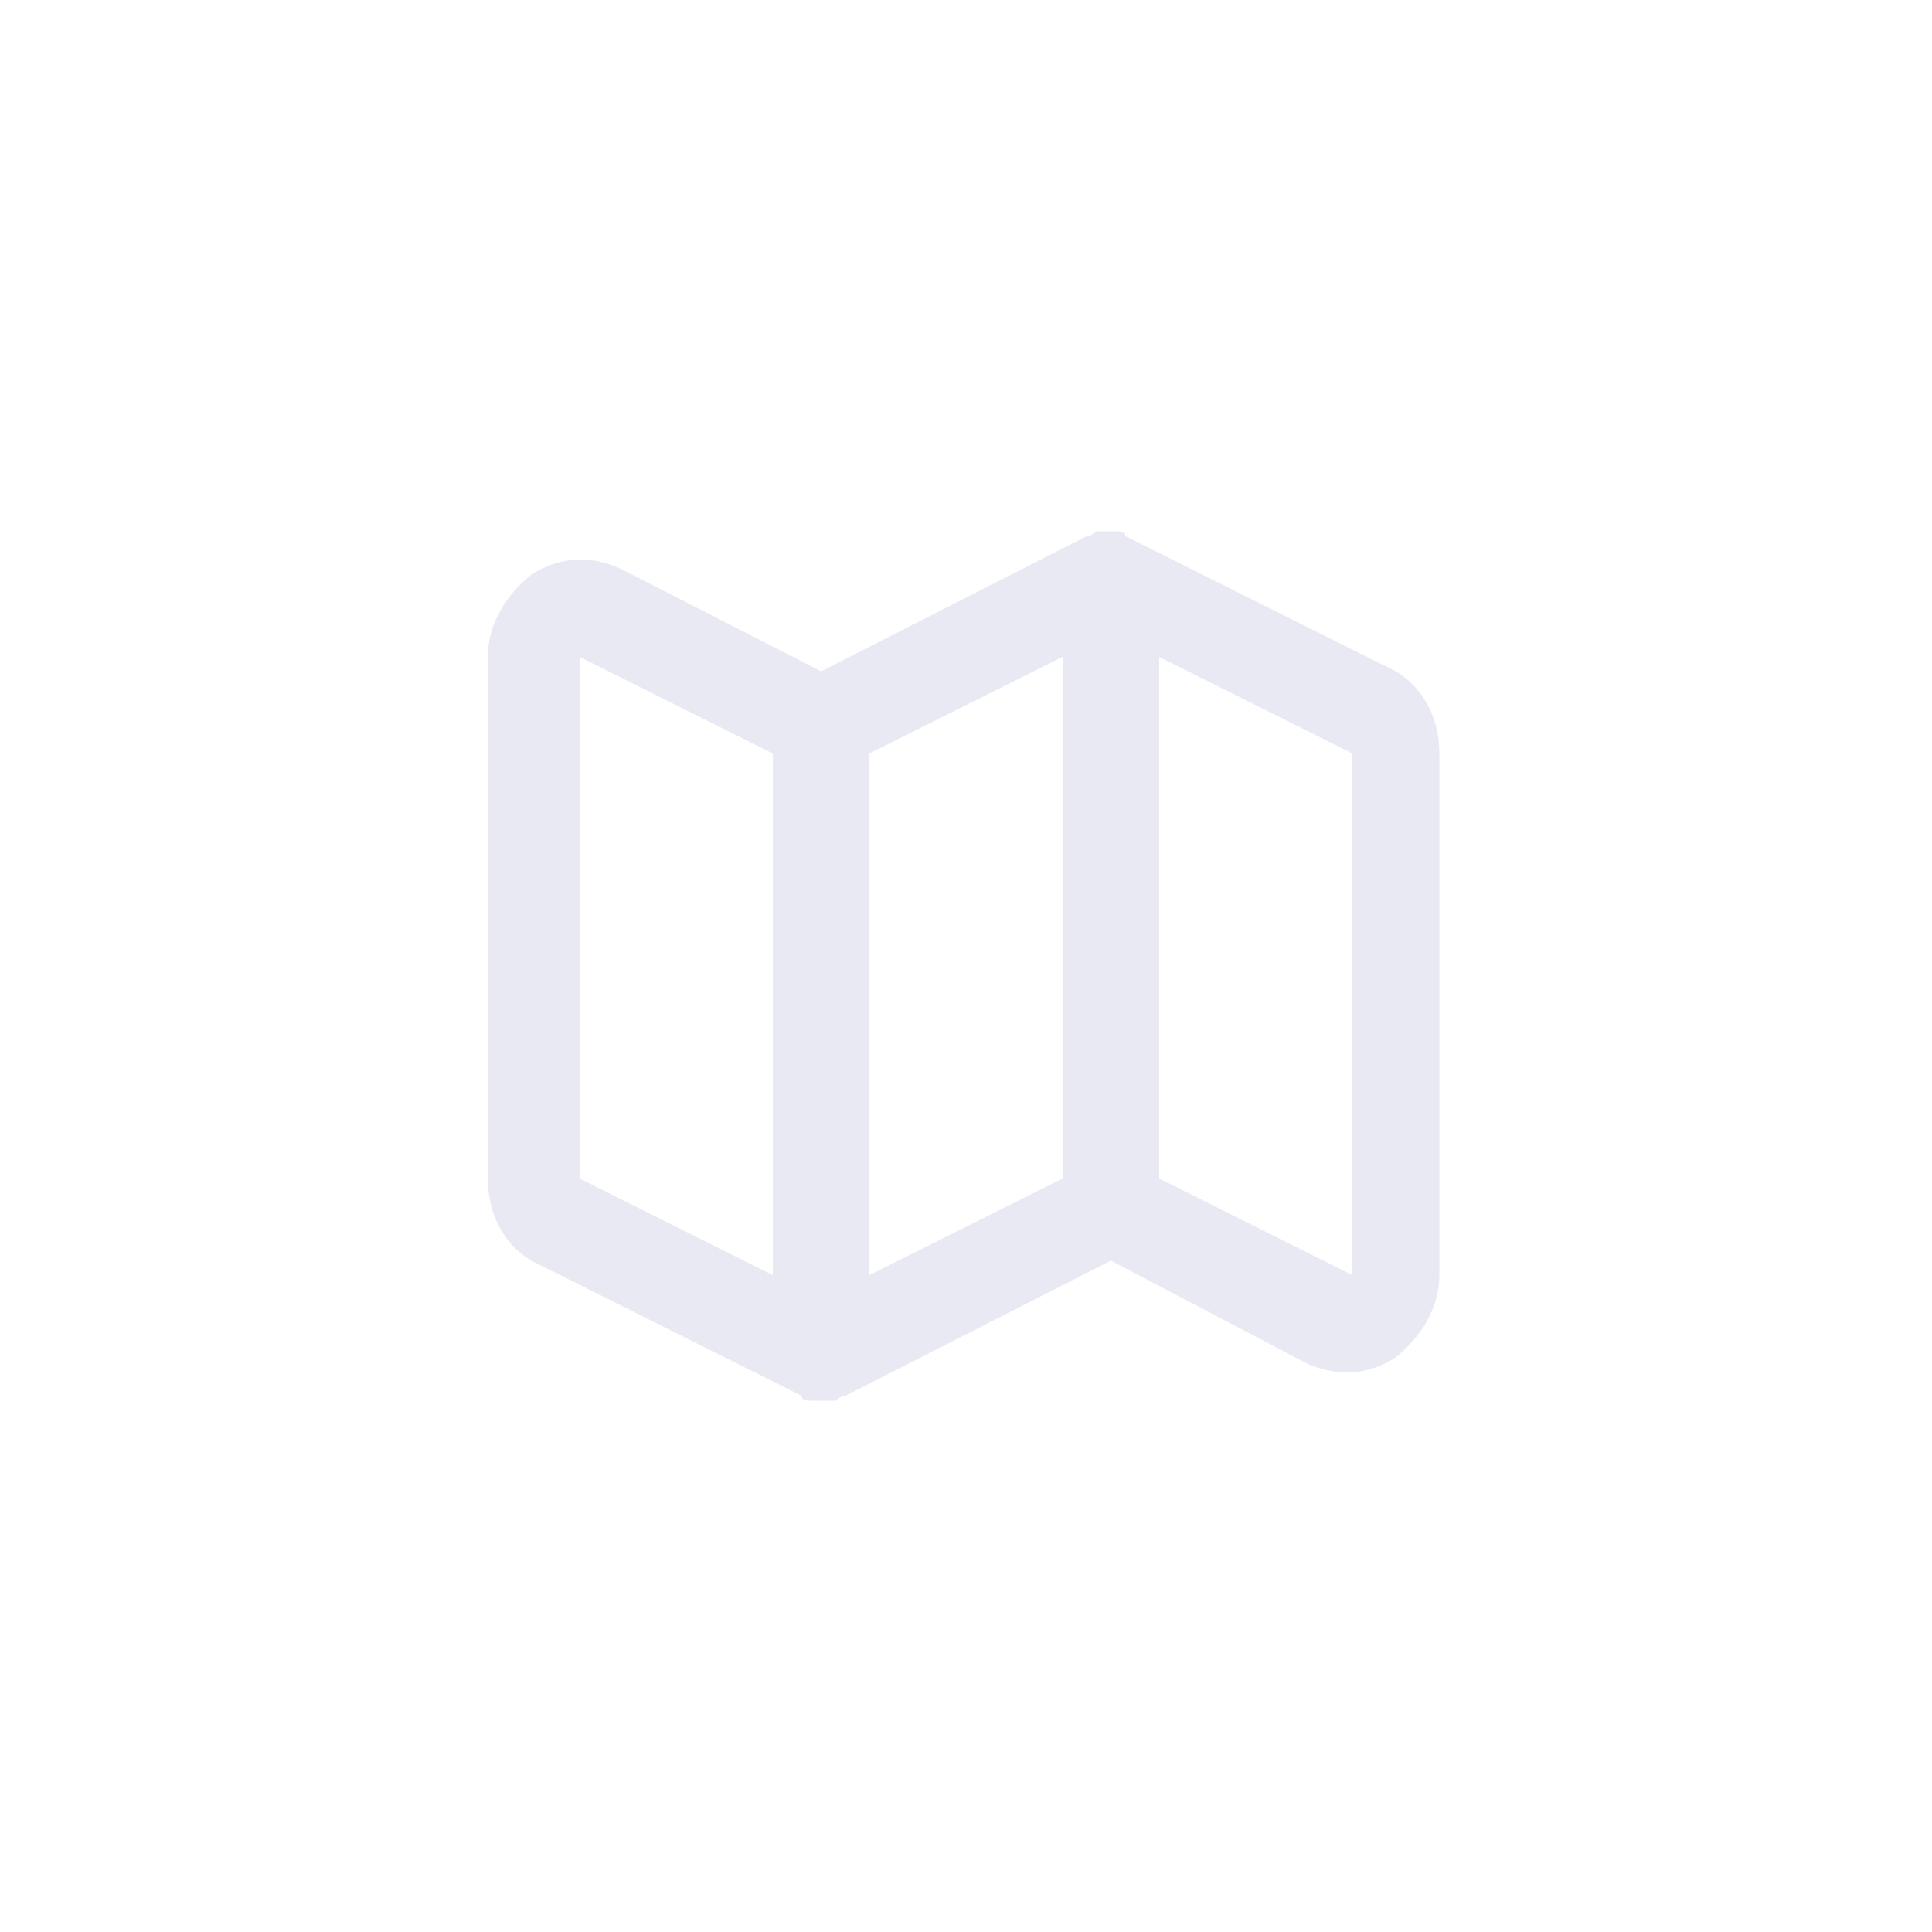<?xml version="1.0" encoding="utf-8"?>
<!-- Generator: Adobe Illustrator 25.0.1, SVG Export Plug-In . SVG Version: 6.00 Build 0)  -->
<svg version="1.1" id="Layer_1" xmlns="http://www.w3.org/2000/svg" xmlns:xlink="http://www.w3.org/1999/xlink" x="0px" y="0px"
	 viewBox="0 0 40 40" style="enable-background:new 0 0 40 40;" xml:space="preserve">
<style type="text/css">
	.st0{fill:none;}
	.st1{fill:#E8E9F3;}
</style>
<rect class="st0" width="40" height="40"/>
<path class="st1" d="M17,29C17,29,17,29,17,29c-0.1,0-0.2,0-0.2,0c-0.1,0-0.2,0-0.2-0.1l-5.4-2.7c-0.7-0.3-1.1-1-1.1-1.8V13.6
	c0-0.7,0.4-1.3,0.9-1.7c0.6-0.4,1.3-0.4,1.9-0.1l4.1,2.1l5.5-2.8c0.1,0,0.2-0.1,0.2-0.1c0.1,0,0.2,0,0.2,0h0h0c0.1,0,0.2,0,0.2,0
	c0.1,0,0.2,0,0.2,0.1l5.4,2.7c0.7,0.3,1.1,1,1.1,1.8v10.8c0,0.7-0.4,1.3-0.9,1.7c-0.6,0.4-1.3,0.4-1.9,0.1L23,26.1l-5.5,2.8
	c-0.1,0-0.2,0.1-0.2,0.1C17.2,29,17.1,29,17,29z M18,15.6v10.8l4-2V13.6L18,15.6z M24,24.4l4,2V15.6l-4-2V24.4z M12,13.6v10.8l4,2
	V15.6L12,13.6z"/>
</svg>

